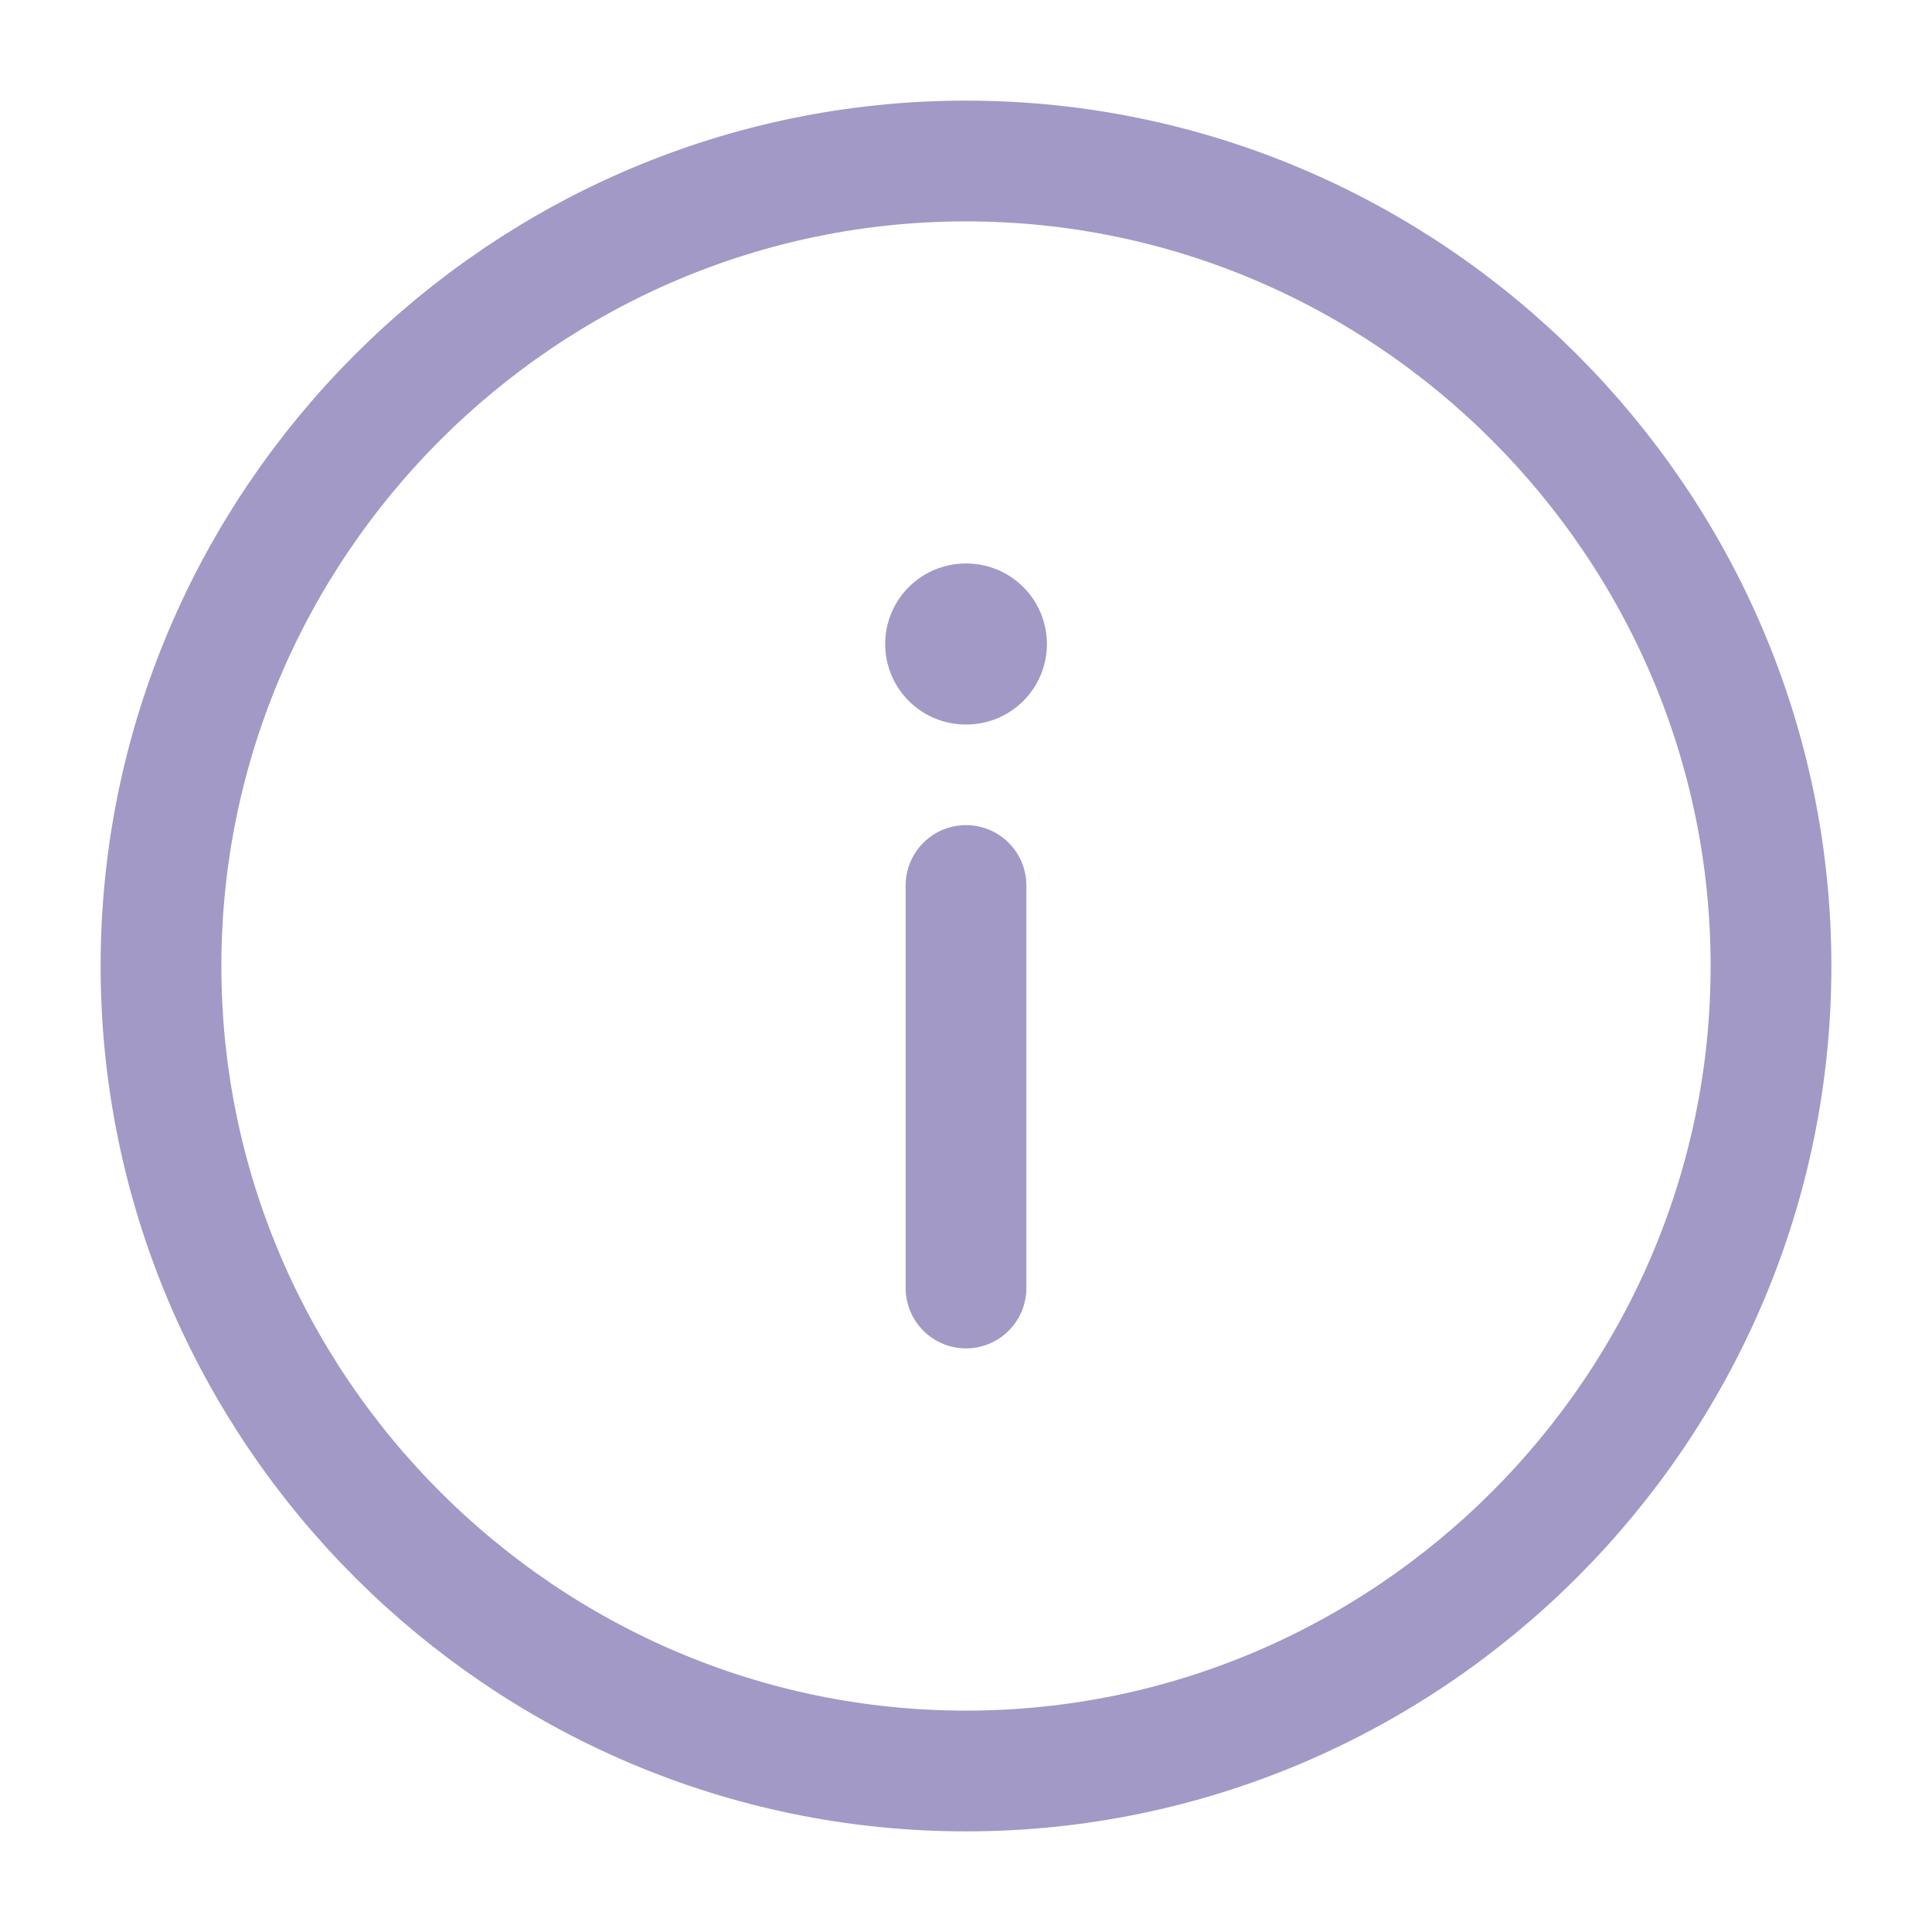 <svg width="24" height="24" viewBox="0 0 24 24" fill="none" xmlns="http://www.w3.org/2000/svg">
<path d="M12 2C6.5 2 2 6.5 2 12C2 17.5 6.5 22 12 22C17.5 22 22 17.5 22 12C22 6.5 17.5 2 12 2Z" stroke="#A299C7" stroke-width="1.5" stroke-linecap="round" stroke-linejoin="round"/>
<path d="M12 16L12 11" stroke="#A299C7" stroke-width="1.5" stroke-linecap="round" stroke-linejoin="round"/>
<path d="M12.005 8L11.996 8" stroke="#A299C7" stroke-width="2" stroke-linecap="round" stroke-linejoin="round"/>
</svg>
